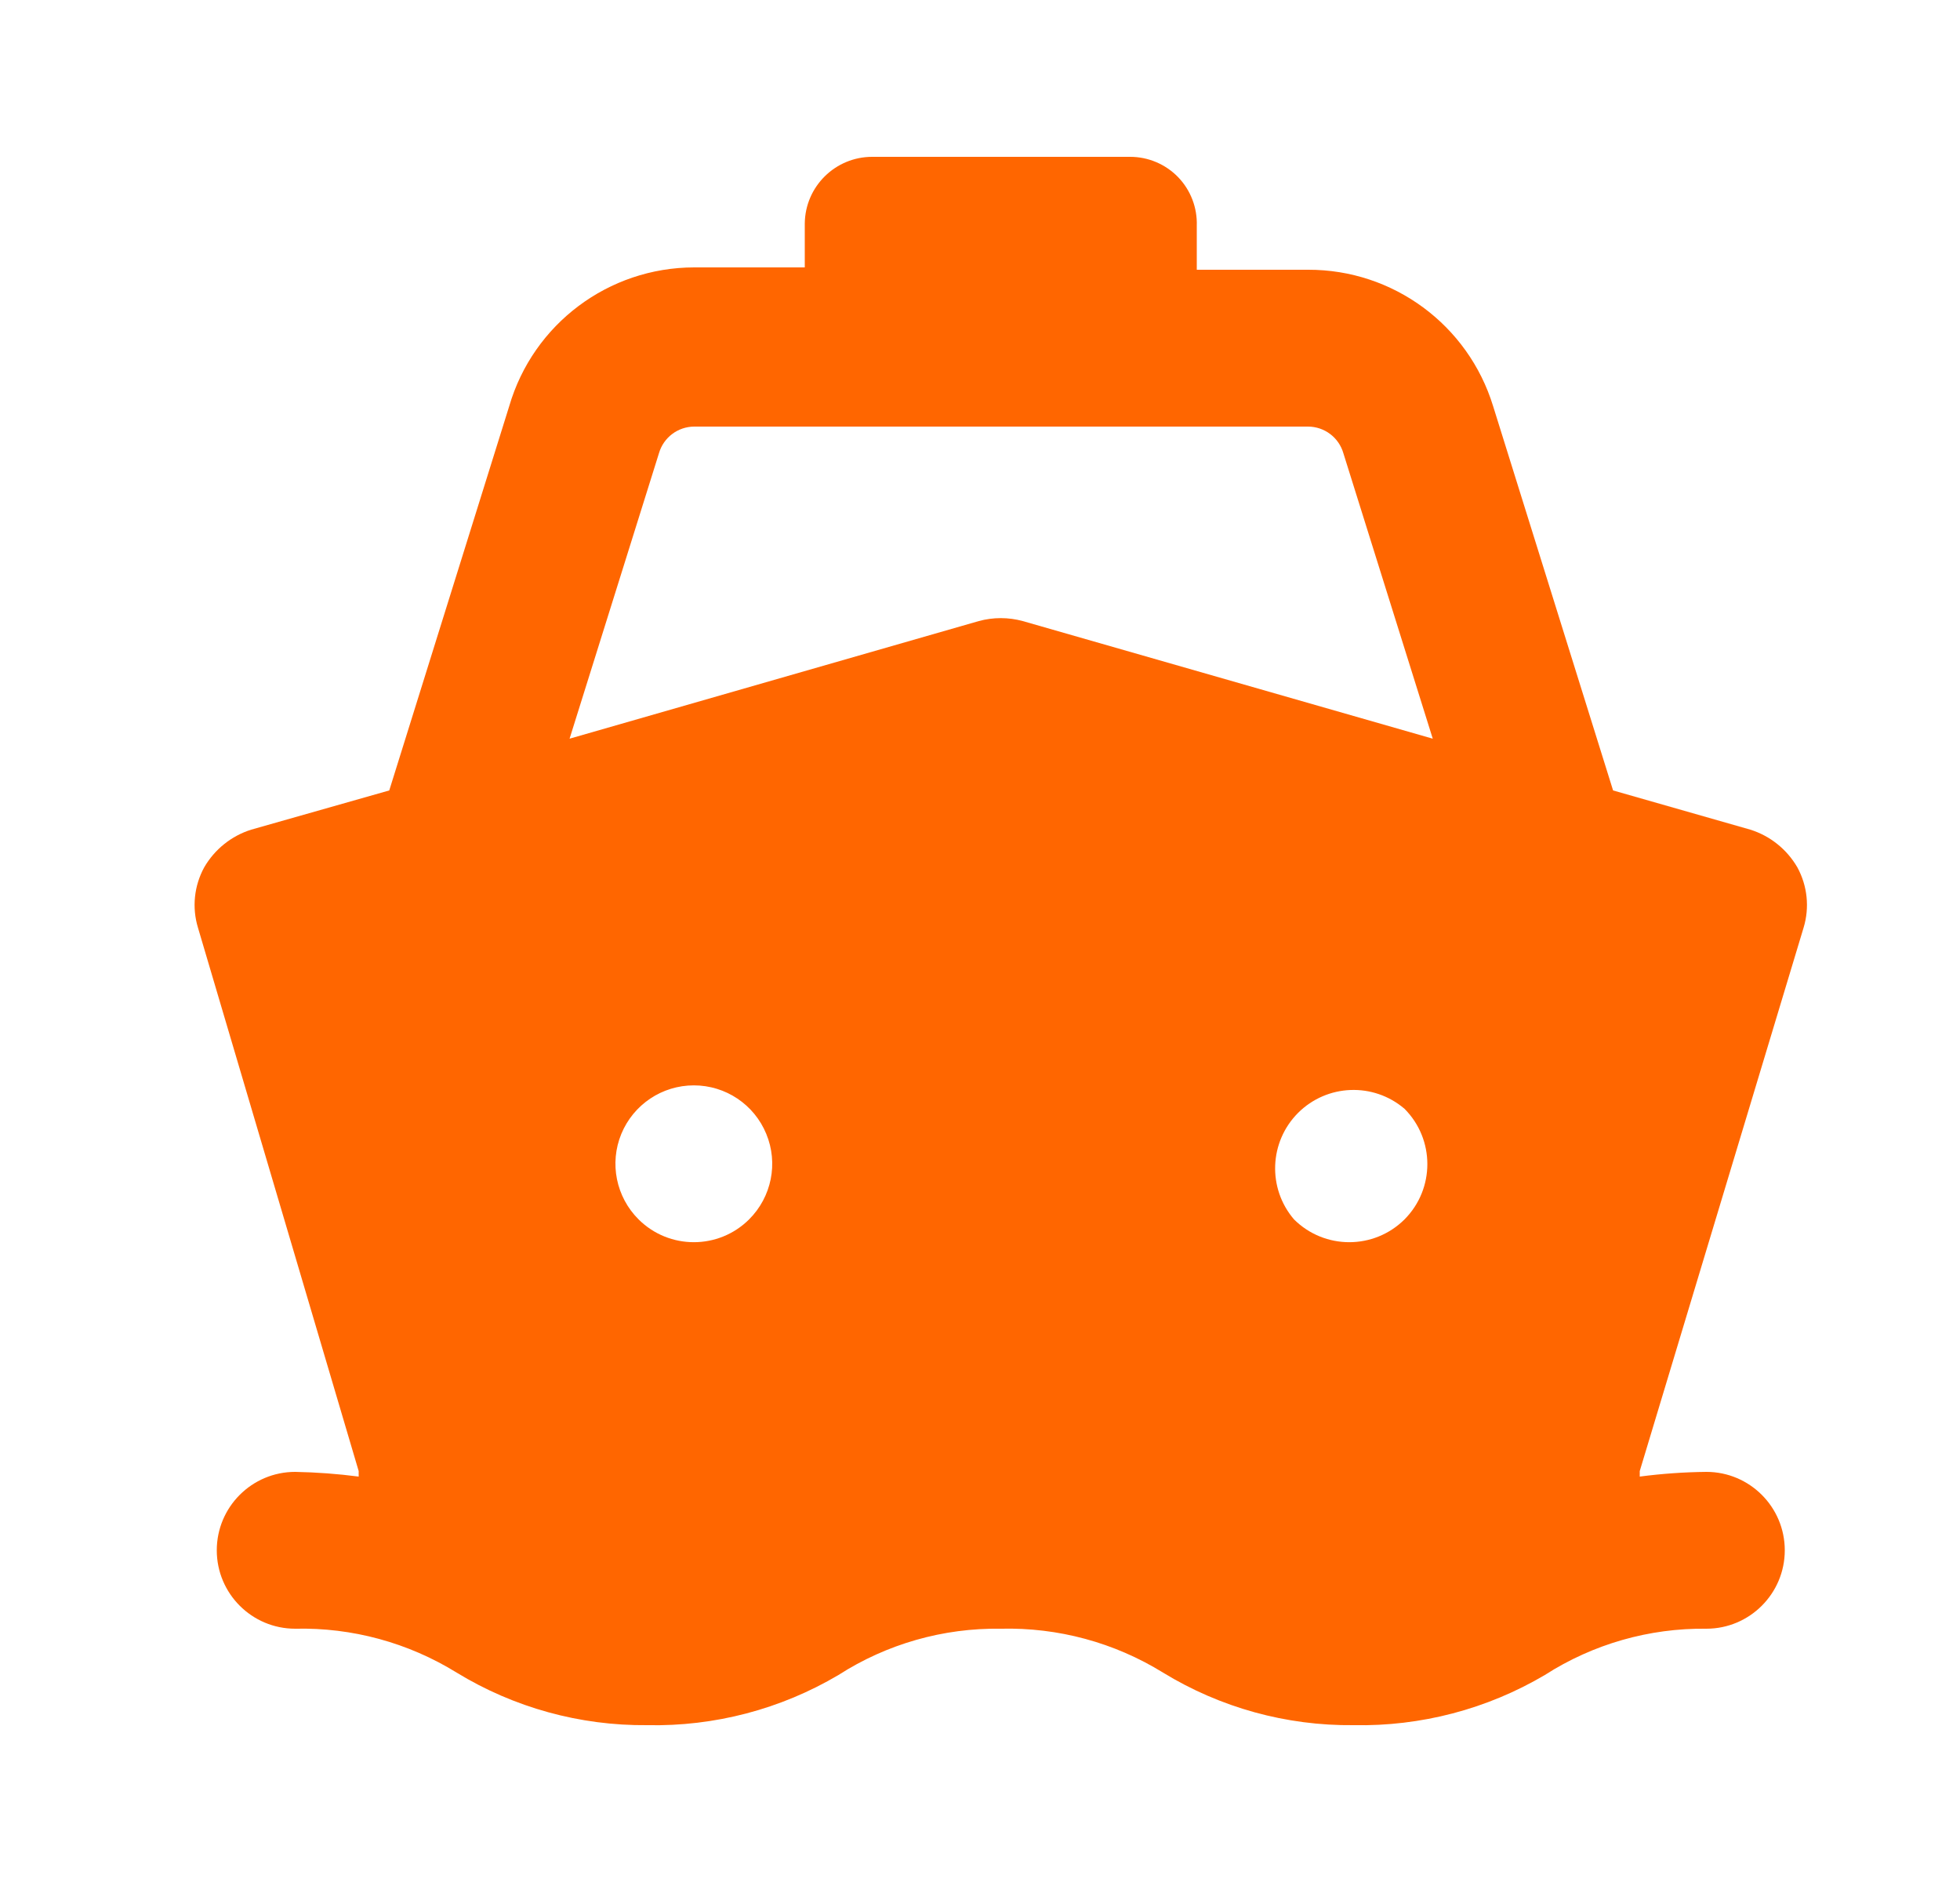 <svg width="25" height="24" viewBox="0 0 25 24" fill="none" xmlns="http://www.w3.org/2000/svg">
  <path
    d="M23.005 11.83C23.083 11.573 23.054 11.296 22.925 11.06C22.792 10.831 22.578 10.659 22.325 10.58L20.575 10.08L19.045 5.18C18.727 4.143 17.769 3.437 16.685 3.44H15.265V2.88C15.273 2.649 15.187 2.425 15.027 2.259C14.867 2.094 14.646 2 14.415 2H11.125C10.654 2 10.27 2.379 10.265 2.85V3.41H8.855C7.762 3.411 6.801 4.131 6.495 5.18L4.965 10.08L3.205 10.58C2.952 10.659 2.738 10.831 2.605 11.06C2.476 11.296 2.447 11.573 2.525 11.83L4.575 18.76C4.575 18.76 4.575 18.76 4.575 18.83C4.306 18.795 4.036 18.775 3.765 18.77C3.213 18.77 2.765 19.218 2.765 19.77C2.765 20.322 3.213 20.77 3.765 20.77C4.491 20.753 5.207 20.948 5.825 21.33C6.556 21.776 7.398 22.008 8.255 22C9.112 22.018 9.957 21.797 10.695 21.36C11.312 20.964 12.032 20.759 12.765 20.77C13.495 20.752 14.214 20.946 14.835 21.33C15.566 21.777 16.408 22.009 17.265 22C18.122 22.017 18.967 21.796 19.705 21.36C20.319 20.966 21.035 20.761 21.765 20.77C22.317 20.77 22.765 20.322 22.765 19.77C22.765 19.218 22.317 18.77 21.765 18.77C21.481 18.773 21.197 18.793 20.915 18.83C20.915 18.83 20.915 18.83 20.915 18.76L23.005 11.83ZM9.555 15.55C9.165 15.938 8.535 15.938 8.145 15.55C7.858 15.264 7.771 14.834 7.925 14.46C8.08 14.085 8.445 13.841 8.85 13.841C9.255 13.841 9.62 14.085 9.774 14.46C9.929 14.834 9.842 15.264 9.555 15.55ZM17.915 15.55C17.525 15.938 16.895 15.938 16.505 15.55C16.165 15.153 16.188 14.562 16.557 14.192C16.927 13.823 17.518 13.8 17.915 14.14C18.303 14.53 18.303 15.16 17.915 15.55ZM13.045 7.92C12.862 7.87 12.668 7.87 12.485 7.92L7.265 9.42L8.405 5.78C8.463 5.579 8.646 5.441 8.855 5.44H16.685C16.894 5.441 17.077 5.579 17.135 5.78L18.275 9.42L13.045 7.92Z"
    fill="#FF6600"
  />
</svg>
